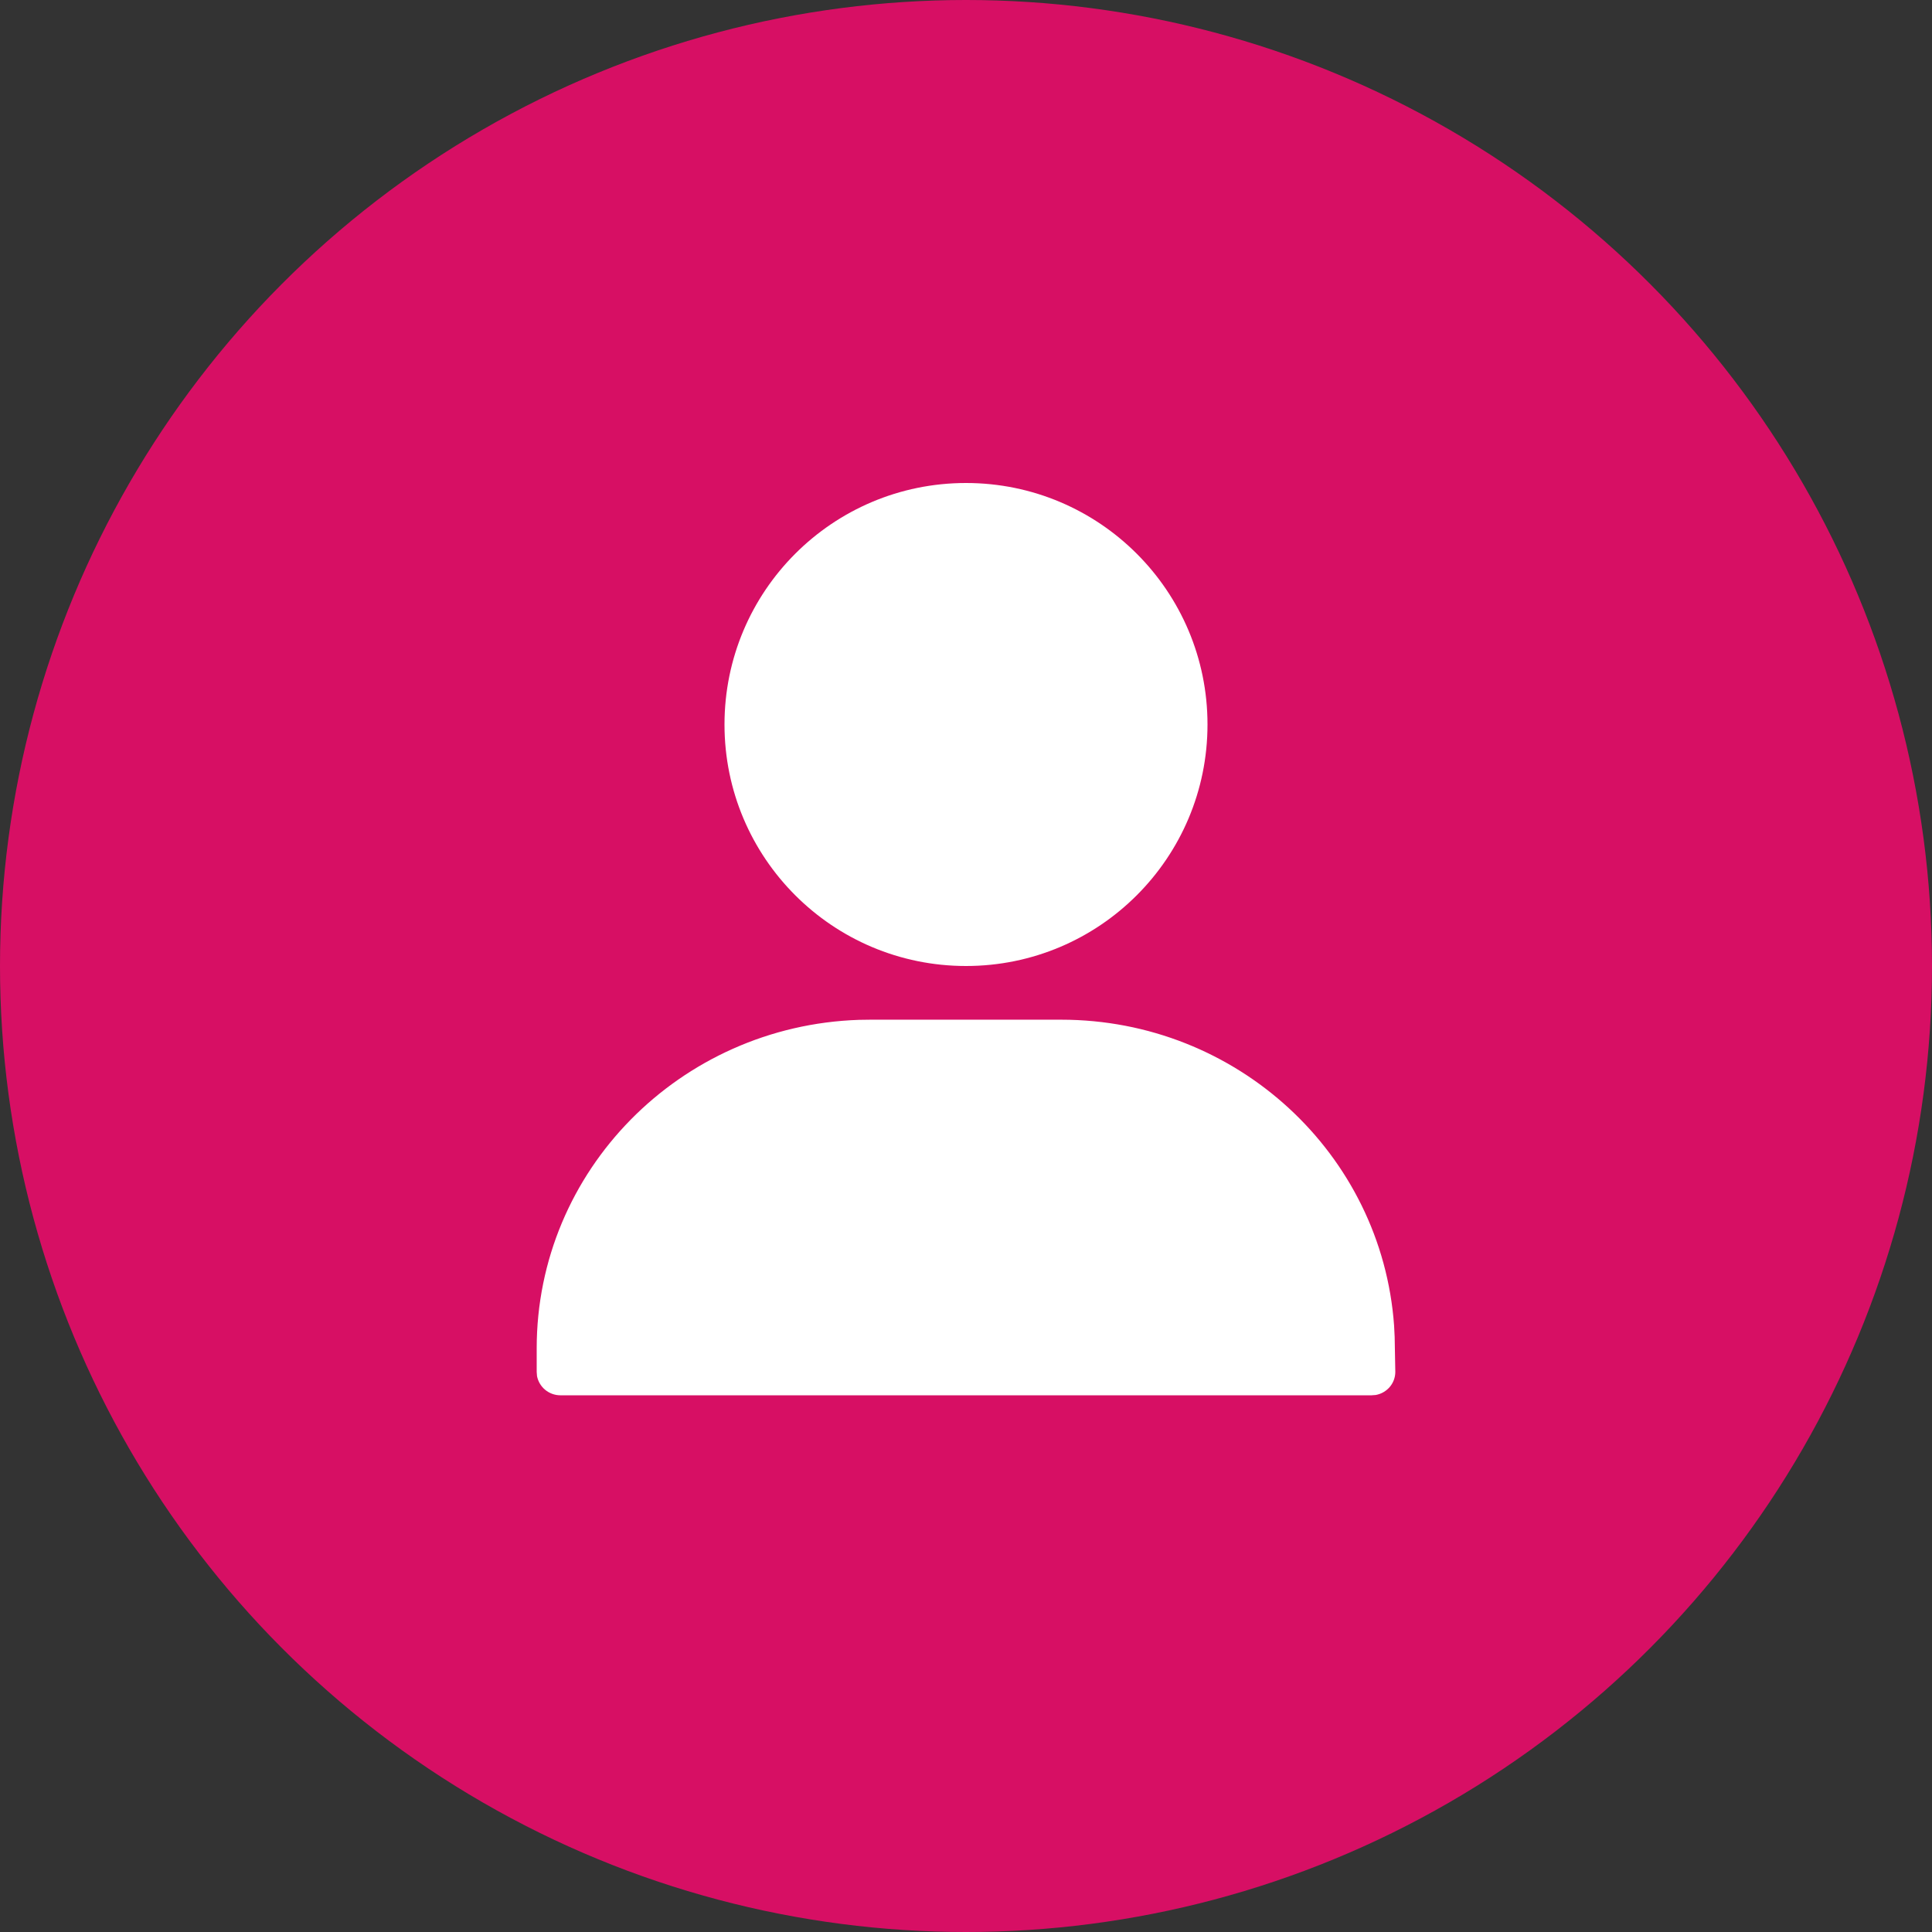 <svg xmlns="http://www.w3.org/2000/svg" width="24" height="24" viewBox="0 0 24 24" class="svg-stroke-container"><rect x="0" y="0" width="24" height="24" fill="#333333" stroke="none"/><g fill="#fa0050" fill-rule="evenodd"><circle cx="12" cy="12" r="12" fill="#D70F64" fill-rule="nonzero"></circle><path fill="#FFF" fill-rule="nonzero" d="M13.182 12.667C15.366 12.667 17.165 14.334 17.318 16.468L17.325 16.608 17.333 17.042C17.333 17.185 17.229 17.304 17.09 17.329L17.037 17.333 6.963 17.333C6.817 17.333 6.697 17.23 6.671 17.094L6.667 17.042 6.667 16.75C6.667 14.542 8.446 12.743 10.67 12.669L10.813 12.667 13.182 12.667zM12 6C13.657 6 15 7.343 15 9 15 10.657 13.657 12 12 12 10.343 12 9 10.657 9 9 9 7.343 10.343 6 12 6z"></path></g></svg>
